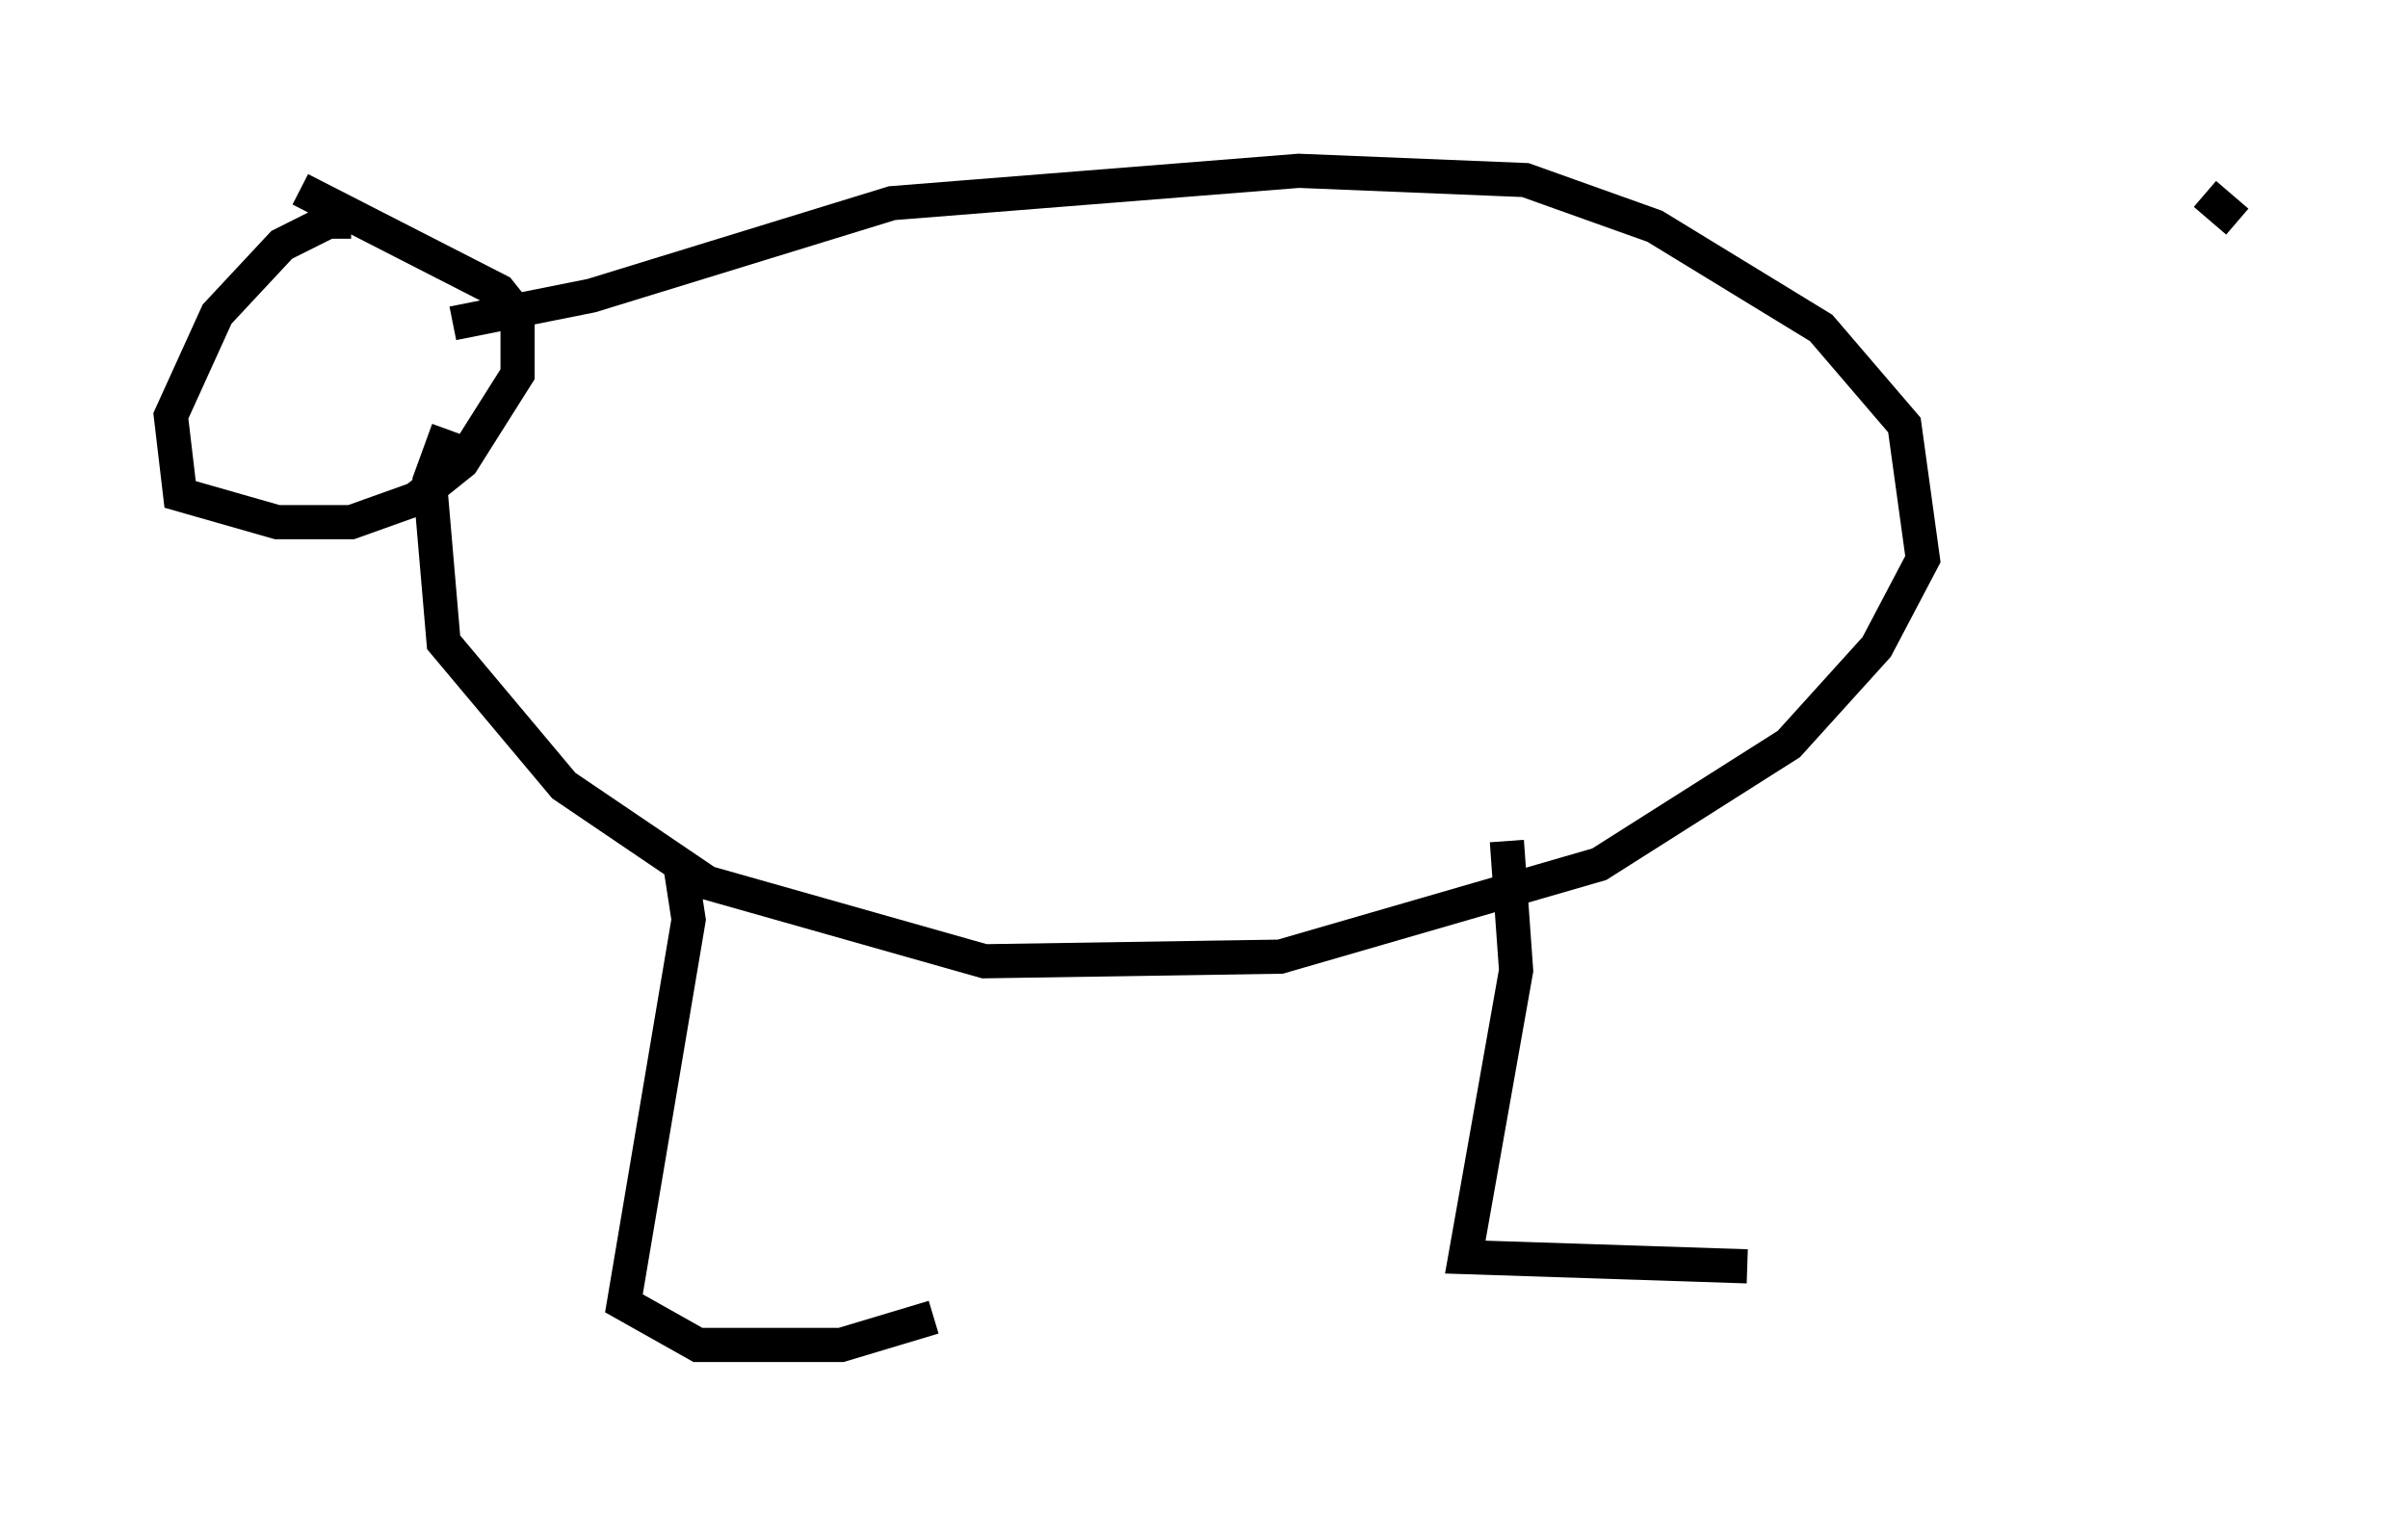 <?xml version="1.0" encoding="utf-8" ?>
<svg baseProfile="full" height="44.37" version="1.1" width="70.486" xmlns="http://www.w3.org/2000/svg" xmlns:ev="http://www.w3.org/2001/xml-events" xmlns:xlink="http://www.w3.org/1999/xlink"><defs /><rect fill="white" height="44.37" width="70.486" x="0" y="0" /><path d="M10.819, 7.436 m-0.541, -0.947 l-0.677, 0.0 -1.353, 0.677 l-1.894, 2.03 -1.353, 2.977 l0.271, 2.3 2.842, 0.812 l2.165, 0.0 1.894, -0.677 l1.353, -1.083 1.624, -2.571 l0.0, -1.759 -0.541, -0.677 l-5.819, -2.977 m4.465, 3.924 l4.059, -0.812 8.796, -2.706 l11.908, -0.947 6.631, 0.271 l3.789, 1.353 4.871, 2.977 l2.436, 2.842 0.541, 3.924 l-1.353, 2.571 -2.571, 2.842 l-5.548, 3.518 -9.337, 2.706 l-8.66, 0.135 -8.119, -2.3 l-4.195, -2.842 -3.518, -4.195 l-0.406, -4.736 0.541, -1.488 m6.766, 12.584 l0.271, 1.759 -1.894, 11.231 l2.165, 1.218 4.195, 0.0 l2.706, -0.812 m16.779, -13.938 l0.271, 3.789 -1.488, 8.39 l8.254, 0.271 m14.344, -30.582 l-0.947, -0.812 " fill="none" stroke="black" stroke-width="1" /></svg>